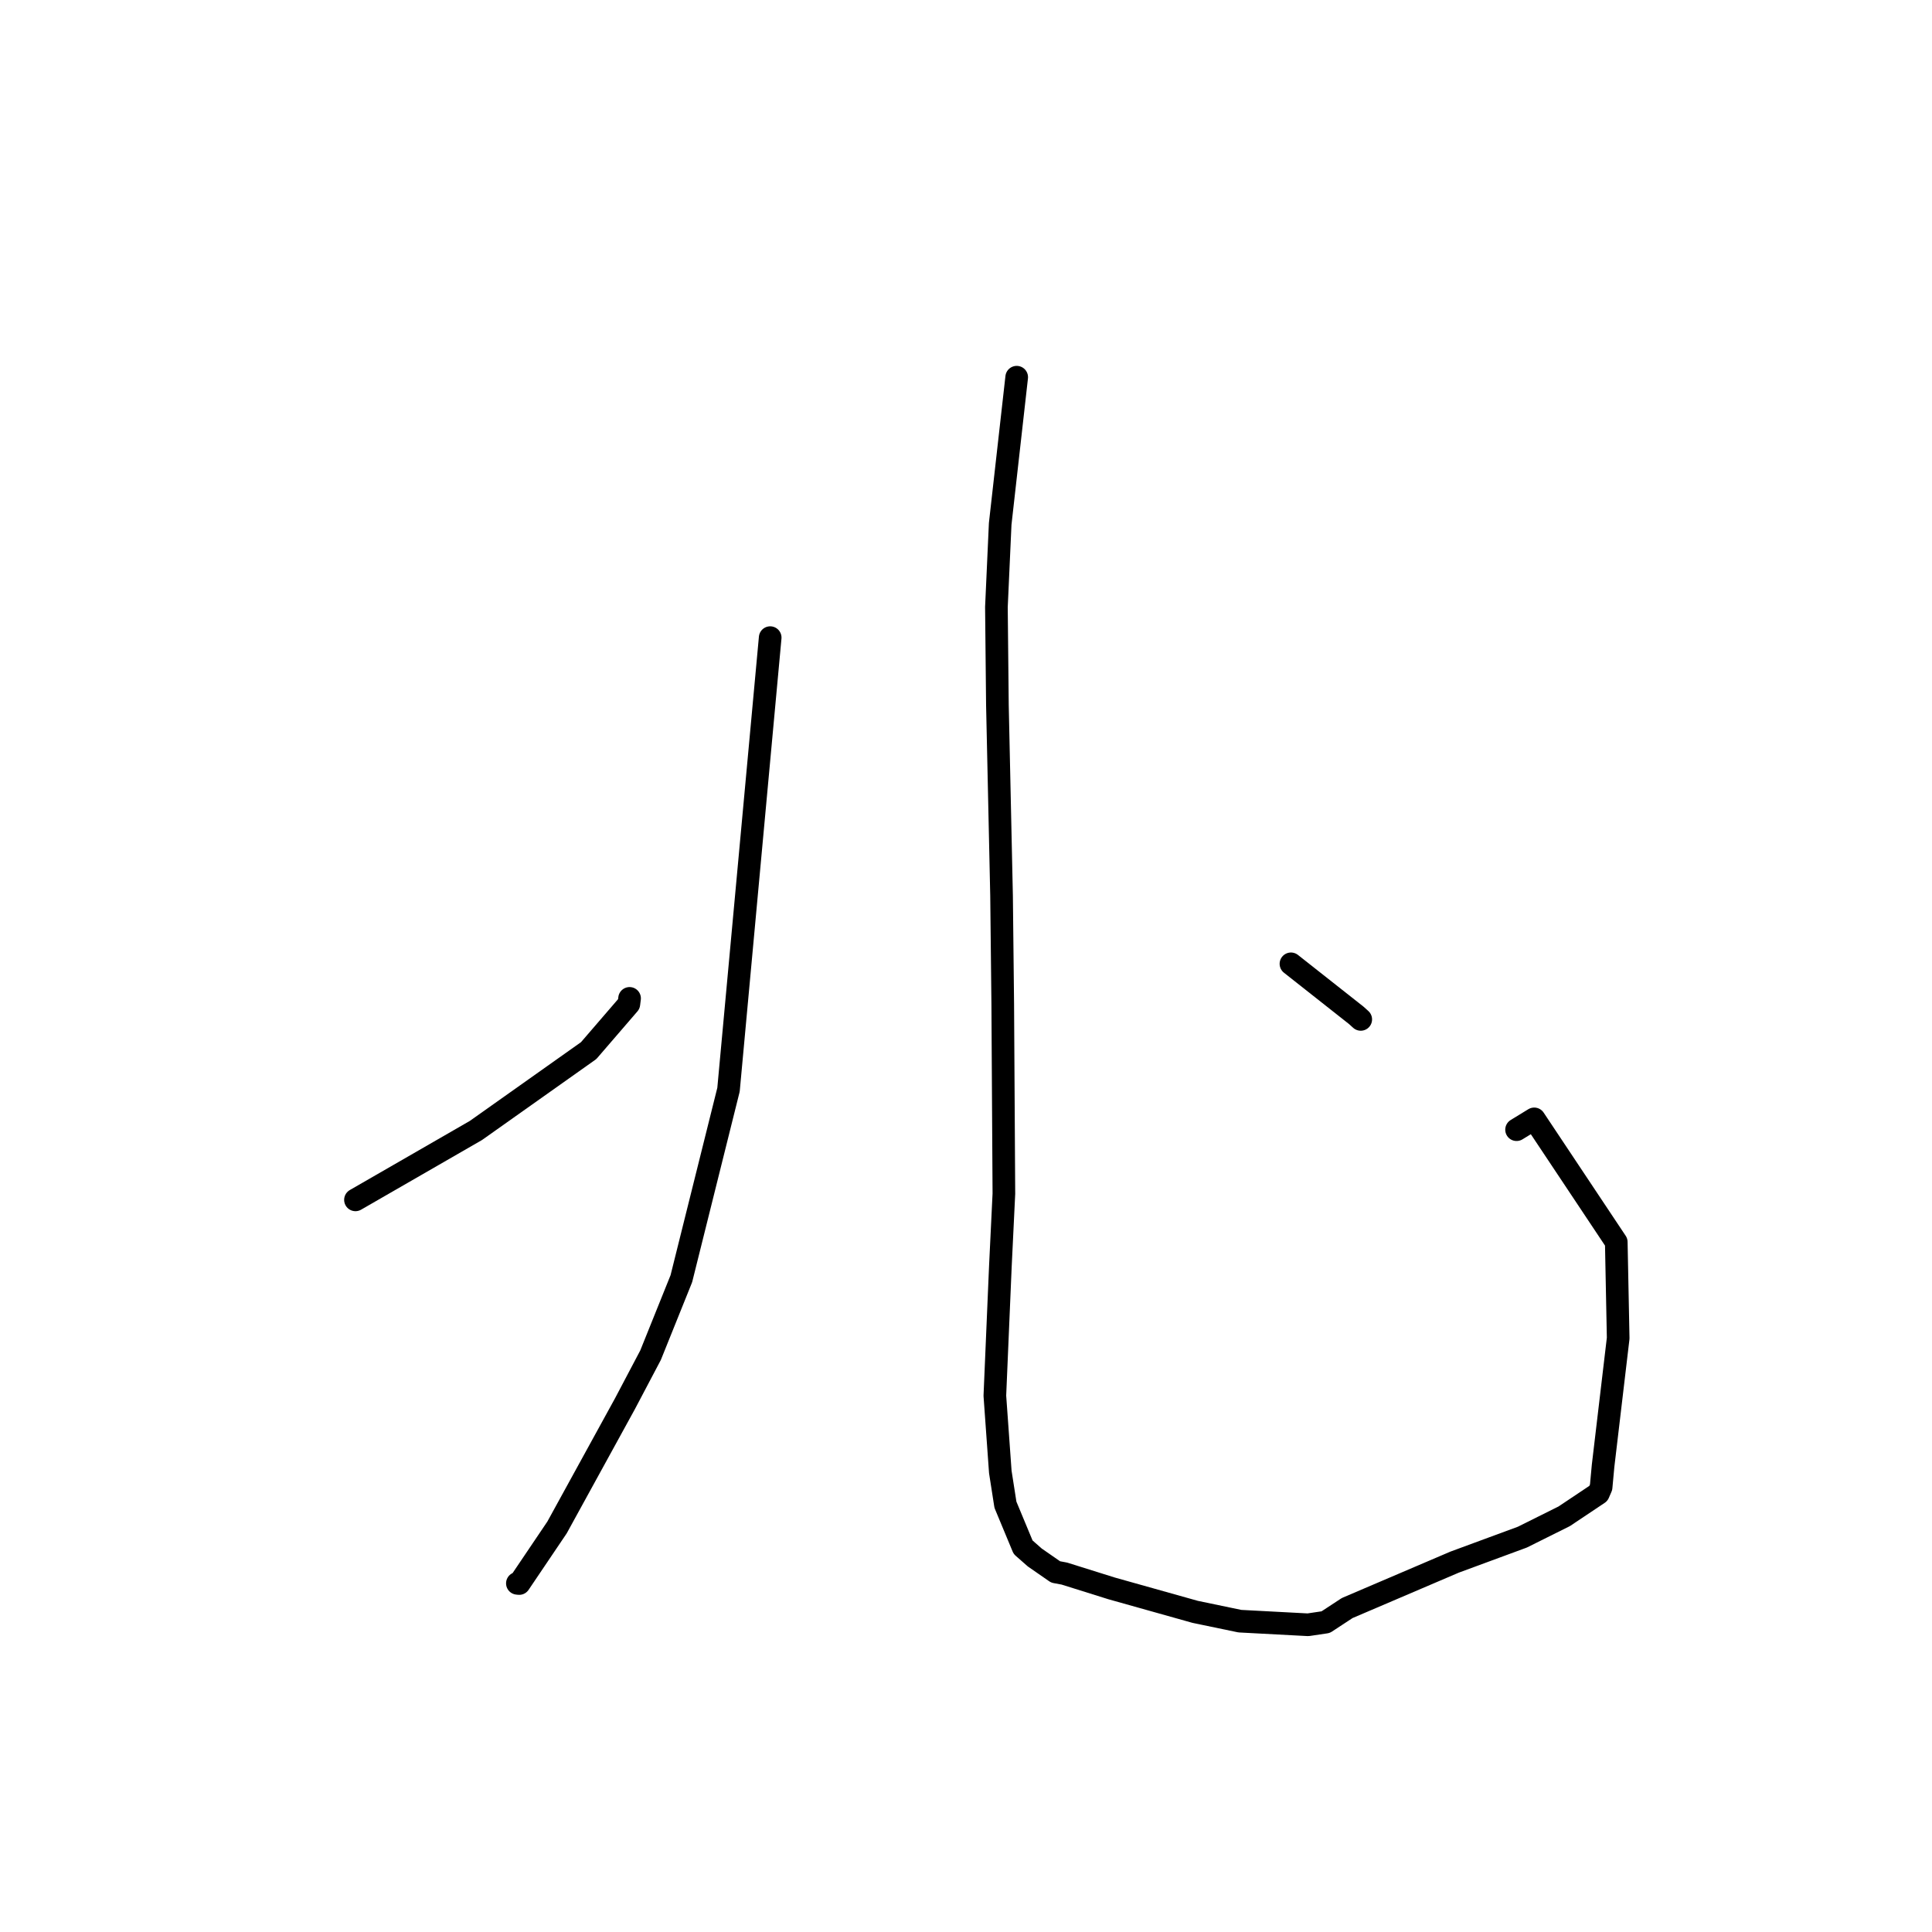 <?xml version="1.0" standalone="no"?>
    <svg width="256" height="256" xmlns="http://www.w3.org/2000/svg" version="1.1">
    <polyline stroke="black" stroke-width="3" stroke-linecap="round" fill="transparent" stroke-linejoin="round" points="102.054 84.49 99.293 114.437 96.532 144.384 90.283 169.431 86.202 179.57 82.812 185.998 73.808 202.4 68.796 209.826 68.577 209.803 68.556 209.801 " />
        <polyline stroke="black" stroke-width="3" stroke-linecap="round" fill="transparent" stroke-linejoin="round" points="47.101 158.988 55.083 154.39 63.064 149.791 78.001 139.212 83.327 133.032 83.421 132.291 " />
        <polyline stroke="black" stroke-width="3" stroke-linecap="round" fill="transparent" stroke-linejoin="round" points="134.718 49.981 133.624 59.7 132.53 69.419 132.03 80.442 132.162 93.424 132.712 118.708 132.869 133.017 133.02 158.171 132.553 167.831 131.823 184.942 132.546 195.038 133.225 199.385 135.566 205.015 137.113 206.375 139.876 208.292 141.032 208.507 147.298 210.471 158.37 213.58 164.291 214.812 173.324 215.291 175.659 214.944 178.51 213.074 192.747 206.989 201.719 203.68 207.269 200.915 211.798 197.888 212.154 197.069 212.416 194.236 214.417 177.321 214.164 164.582 203.292 148.257 200.953 149.689 " />
        <polyline stroke="black" stroke-width="3" stroke-linecap="round" fill="transparent" stroke-linejoin="round" points="171.058 127.712 175.38 131.122 179.703 134.532 180.306 135.076 " />
        </svg>